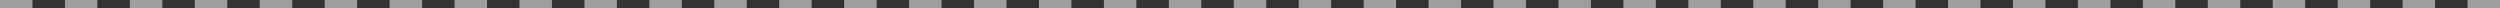 <?xml version="1.0" encoding="UTF-8"?>
<svg width="308px" height="1px" viewBox="0 0 308 1" version="1.1" xmlns="http://www.w3.org/2000/svg" xmlns:xlink="http://www.w3.org/1999/xlink">
    <rect x="0" y="0" width="308" height="1" fill="#333333" stroke="none"/>
    <!-- Generator: Sketch 59.1 (86144) - https://sketch.com -->
    <title>Path 2 Copy</title>
    <desc>Created with Sketch.</desc>
    <g id="Page-1" stroke="none" stroke-width="1" fill="none" fill-rule="evenodd" opacity="0.571" stroke-dasharray="4">
        <g id="Desktop-HD-Copy-2" transform="translate(-1179, -770)" fill-rule="nonzero" stroke="#EDEEF3">
            <g id="Group-64" transform="translate(1132, 650)">
                <g id="Path-2-+-Path-2-+-Path-2-+-Path-2-+-Path-2-+-Path-3-+-Path-3-Mask" transform="translate(0, 46)">
                    <g id="Aug">
                        <g id="Group-66" transform="translate(24, 63)">
                            <g id="Group-62">
                                <g id="Group-38" transform="translate(23, 11)">
                                    <line x1="0" y1="0.5" x2="328" y2="0.5" id="Path-2-Copy"></line>
                                </g>
                            </g>
                        </g>
                    </g>
                </g>
            </g>
        </g>
    </g>
</svg>